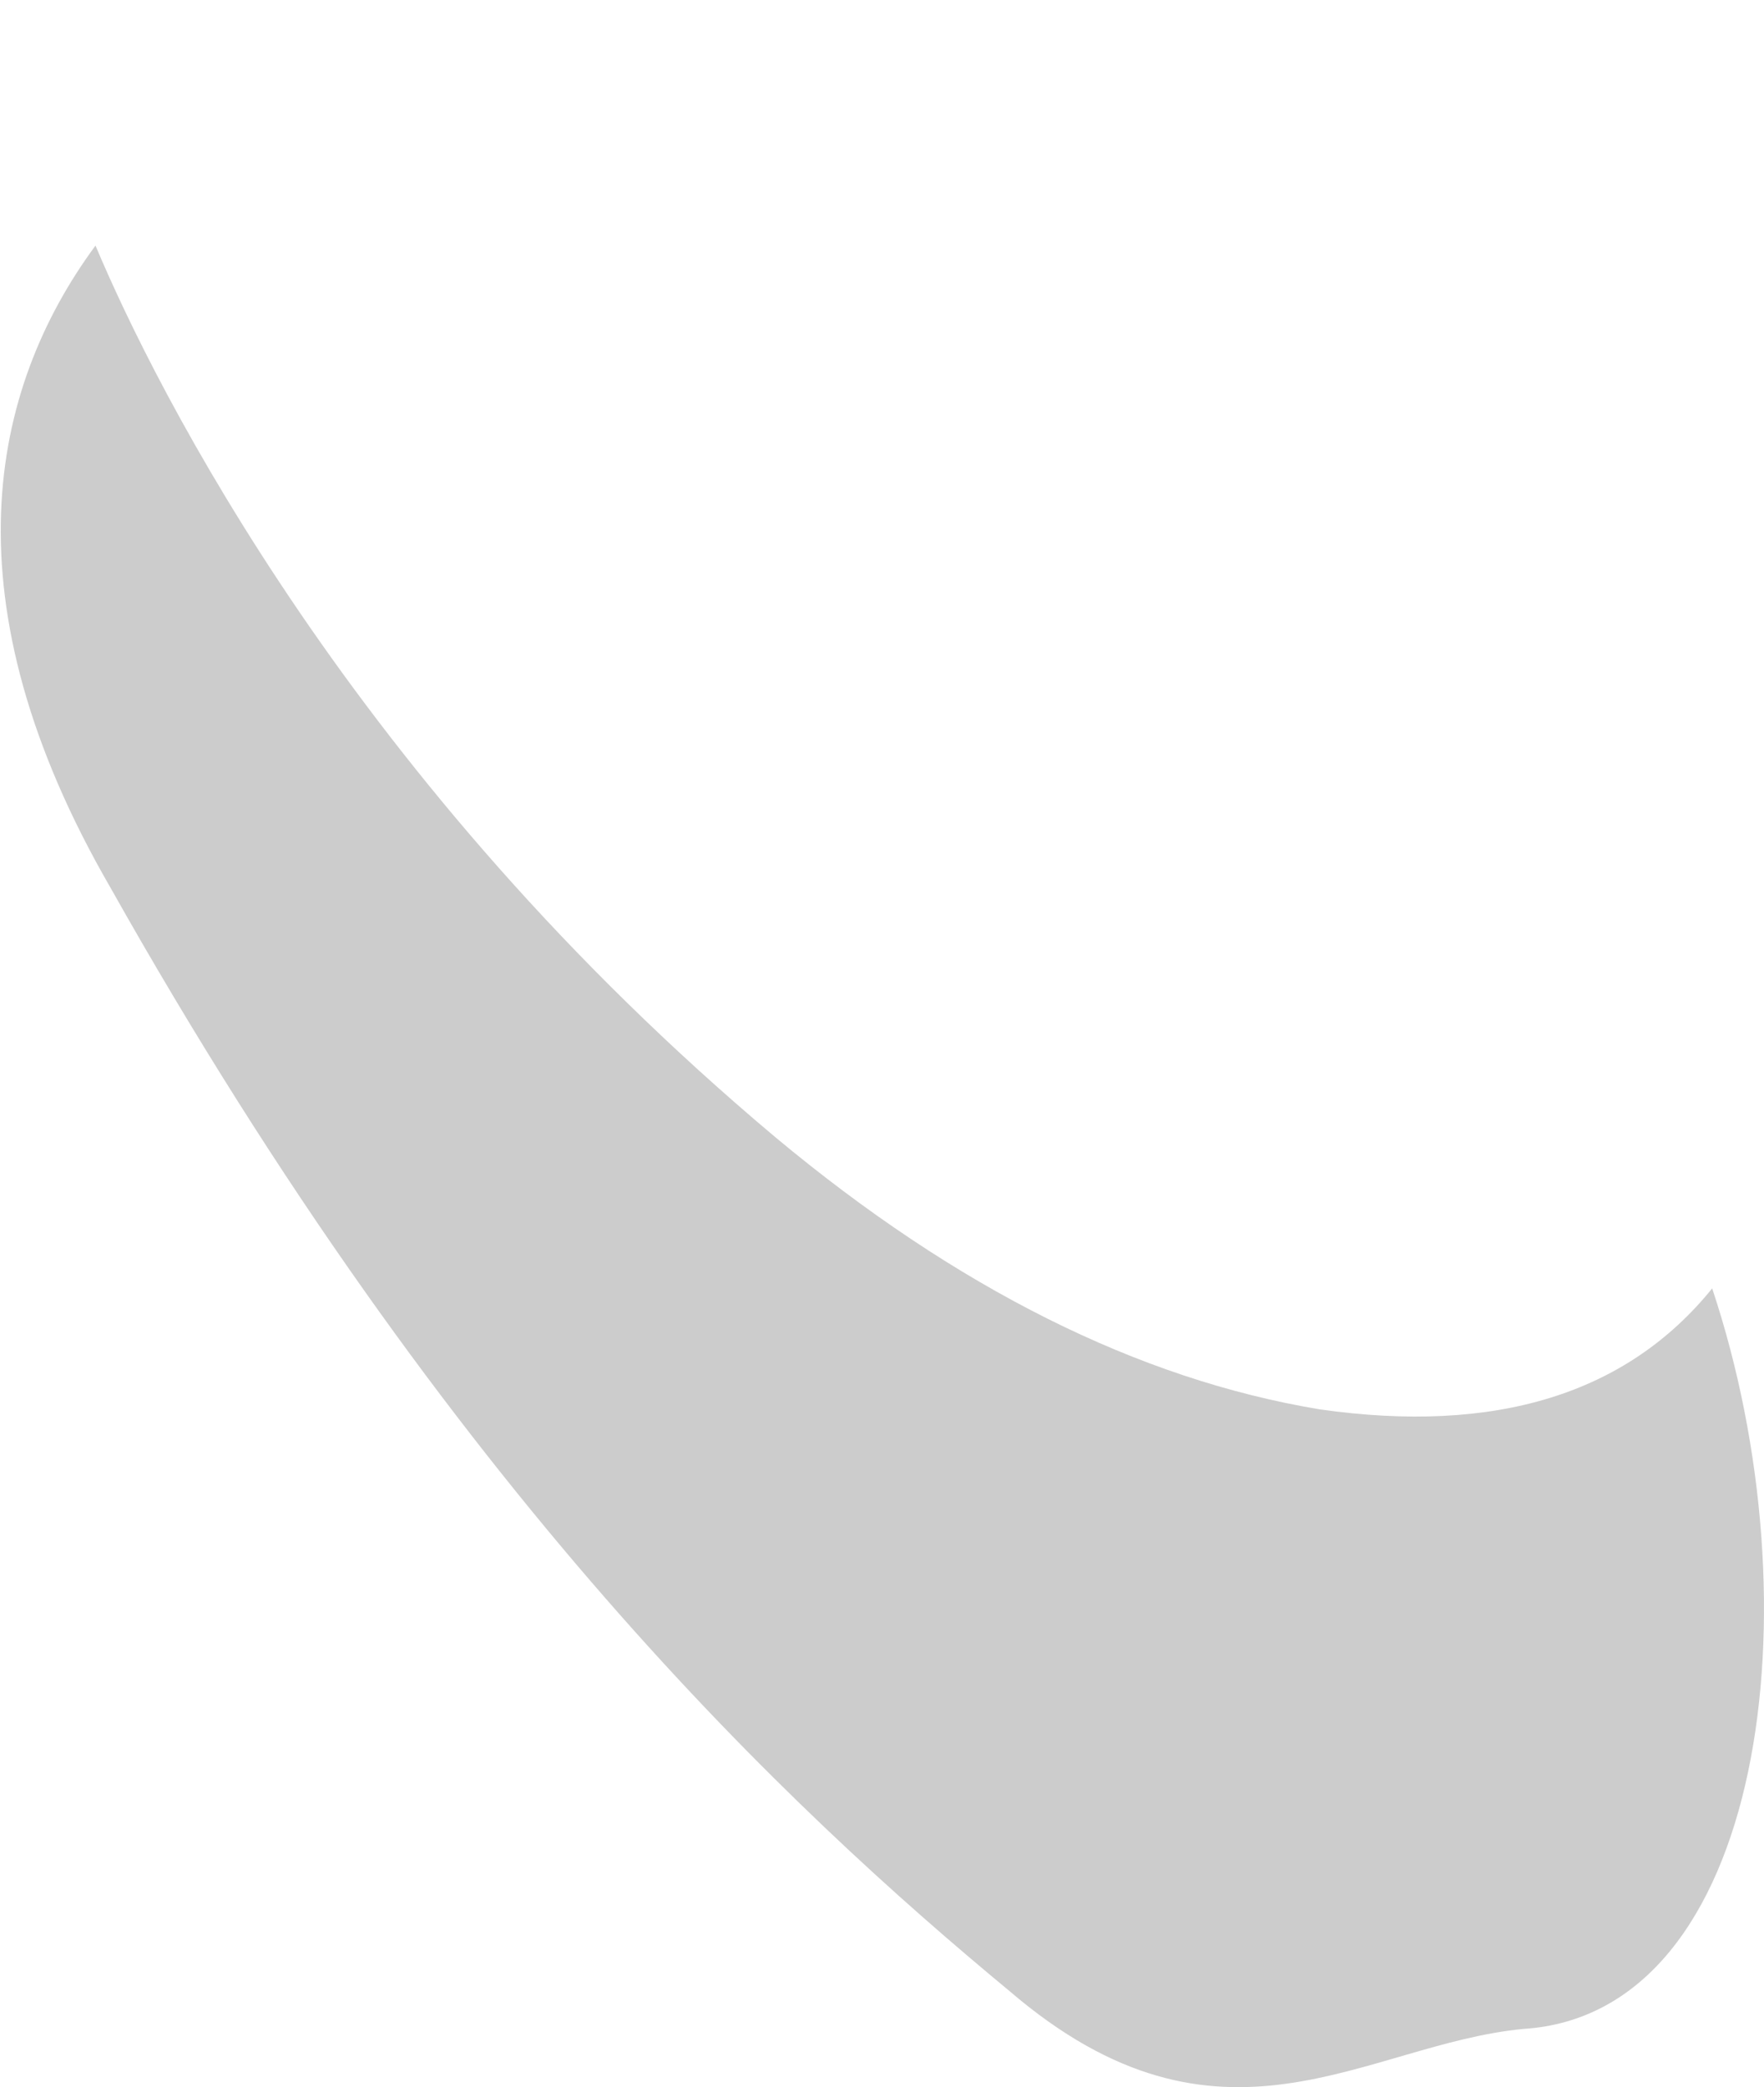 <?xml version="1.0" encoding="UTF-8" standalone="no"?>
<!-- Generator: flash2svg, http://dissentgraphics.com/tools/flash2svg -->

<svg
   xmlns:dc="http://purl.org/dc/elements/1.1/"
   xmlns:cc="http://creativecommons.org/ns#"
   xmlns:rdf="http://www.w3.org/1999/02/22-rdf-syntax-ns#"
   xmlns:svg="http://www.w3.org/2000/svg"
   xmlns="http://www.w3.org/2000/svg"
   xmlns:xlink="http://www.w3.org/1999/xlink"
   xmlns:sodipodi="http://sodipodi.sourceforge.net/DTD/sodipodi-0.dtd"
   xmlns:inkscape="http://www.inkscape.org/namespaces/inkscape"
   id="Avatar"
   image-rendering="auto"
   version="1.1"
   x="0px"
   y="0px"
   width="11.675"
   height="13.81"
   viewBox="0 0 11.675 13.81"
   inkscape:version="0.48.4 r9939"
   sodipodi:docname="Avatar_backArmLowerLeftContainer.svg">
  <sodipodi:namedview
     pagecolor="#ffffff"
     bordercolor="#666666"
     borderopacity="1"
     objecttolerance="10"
     gridtolerance="10"
     guidetolerance="10"
     inkscape:pageopacity="0"
     inkscape:pageshadow="2"
     inkscape:window-width="640"
     inkscape:window-height="480"
     id="namedview25"
     showgrid="false"
     fit-margin-top="0"
     fit-margin-left="0"
     fit-margin-right="0"
     fit-margin-bottom="0"
     inkscape:zoom="1.8730159"
     inkscape:cx="42.830788"
     inkscape:cy="-60.713748"
     inkscape:window-x="396"
     inkscape:window-y="165"
     inkscape:window-maximized="0"
     inkscape:current-layer="Avatar" />
  <defs
     id="defs3">
    <pattern
       id="bitmap"
       patternContentUnits="userSpaceOnUse"
       patternUnits="userSpaceOnUse"
       width="200"
       height="200"
       viewBox="0 0 200 200"
       patternTransform="matrix(1 0 0 1 -82.449 -38.499)">
      <symbol
         id="Avatar_Texture_symbol"
         viewBox="0 0 200 200">
        <image
           sodipodi:absref="C:\Users\Training\Documents\GitHub\Glitchen-Avatar-Engine\glitch-avatars-svg\base_avatar\Avatar.fla\~containers\backContainers\backArmLeft\Avatar_Texture"
           xlink:href="Avatar_Texture"
           height="200"
           width="200"
           id="Avatar_Texture" />
      </symbol>
      <use
         id="Avatar_Texture_use"
         width="200"
         height="200"
         y="0"
         x="0"
         xlink:href="#Avatar_Texture_symbol"
         externalResourcesRequired="true" />
    </pattern>
    <pattern
       id="bitmap1"
       patternContentUnits="userSpaceOnUse"
       patternUnits="userSpaceOnUse"
       width="200"
       height="200"
       viewBox="0 0 200 200"
       patternTransform="matrix(1 0 0 1 -102.899 -104.499)">
      <symbol
         id="symbol10"
         viewBox="0 0 200 200">
        <image
           sodipodi:absref="C:\Users\Training\Documents\GitHub\Glitchen-Avatar-Engine\glitch-avatars-svg\base_avatar\Avatar.fla\~containers\backContainers\backArmLeft\Avatar_Texture"
           xlink:href="Avatar_Texture"
           height="200"
           width="200"
           id="image12" />
      </symbol>
      <use
         id="use14"
         width="200"
         height="200"
         y="0"
         x="0"
         xlink:href="#Avatar_Texture_symbol"
         externalResourcesRequired="true" />
    </pattern>
  </defs>
  <g
     id="backArmLowerLeftContainer1"
     overflow="visible"
     style="overflow:visible"
     transform="translate(8.831,11.524)">
    <g
       id="backArmLowerLeftContainer_0_0">
      <g
         id="element"
         overflow="visible"
         style="overflow:visible">
        <g
           id="backArmLowerLeft_0">
          <g
             id="element1">
            <g
               id="drawingObject">
              <path
                 id="path"
                 d="m 2.051,-3.999 c -1.25,-2 -2.3,-1.9 -3.9,-4.95 -1.6,-3.2 -3.45,-2.8 -4.95,-2.05 -1.5,0.75 -2.95,2.55 -1.3,5.35 2.25,4 4.5,6.1 5.95,7.3 q 0.85,0.75 1.85,0.6 0.55,-0.05 1.55,-0.35 c 1.85,-0.1 2.05,-3.85 0.8,-5.9 z"
                 inkscape:connector-curvature="0"
                 style="fill:url(#bitmap1)" />
            </g>
            <g
               id="drawingObject1">
              <path
                 id="path1"
                 d="m 1.251,1.901 c 1.6,-0.1 1.95,-2.8 1.25,-4.9 q -0.85,1.05 -2.6,0.8 -1.8,-0.3 -3.6,-1.8 c -2.8,-2.35 -4.1,-4.95 -4.5,-5.9 -0.7,0.95 -1,2.35 0.1,4.25 2.25,4 4.5,6.1 5.95,7.3 1.4,1.2 2.35,0.35 3.4,0.25 z"
                 inkscape:connector-curvature="0"
                 style="fill:#000000;fill-opacity:0.2" />
            </g>
          </g>
        </g>
      </g>
    </g>
  </g>
</svg>
